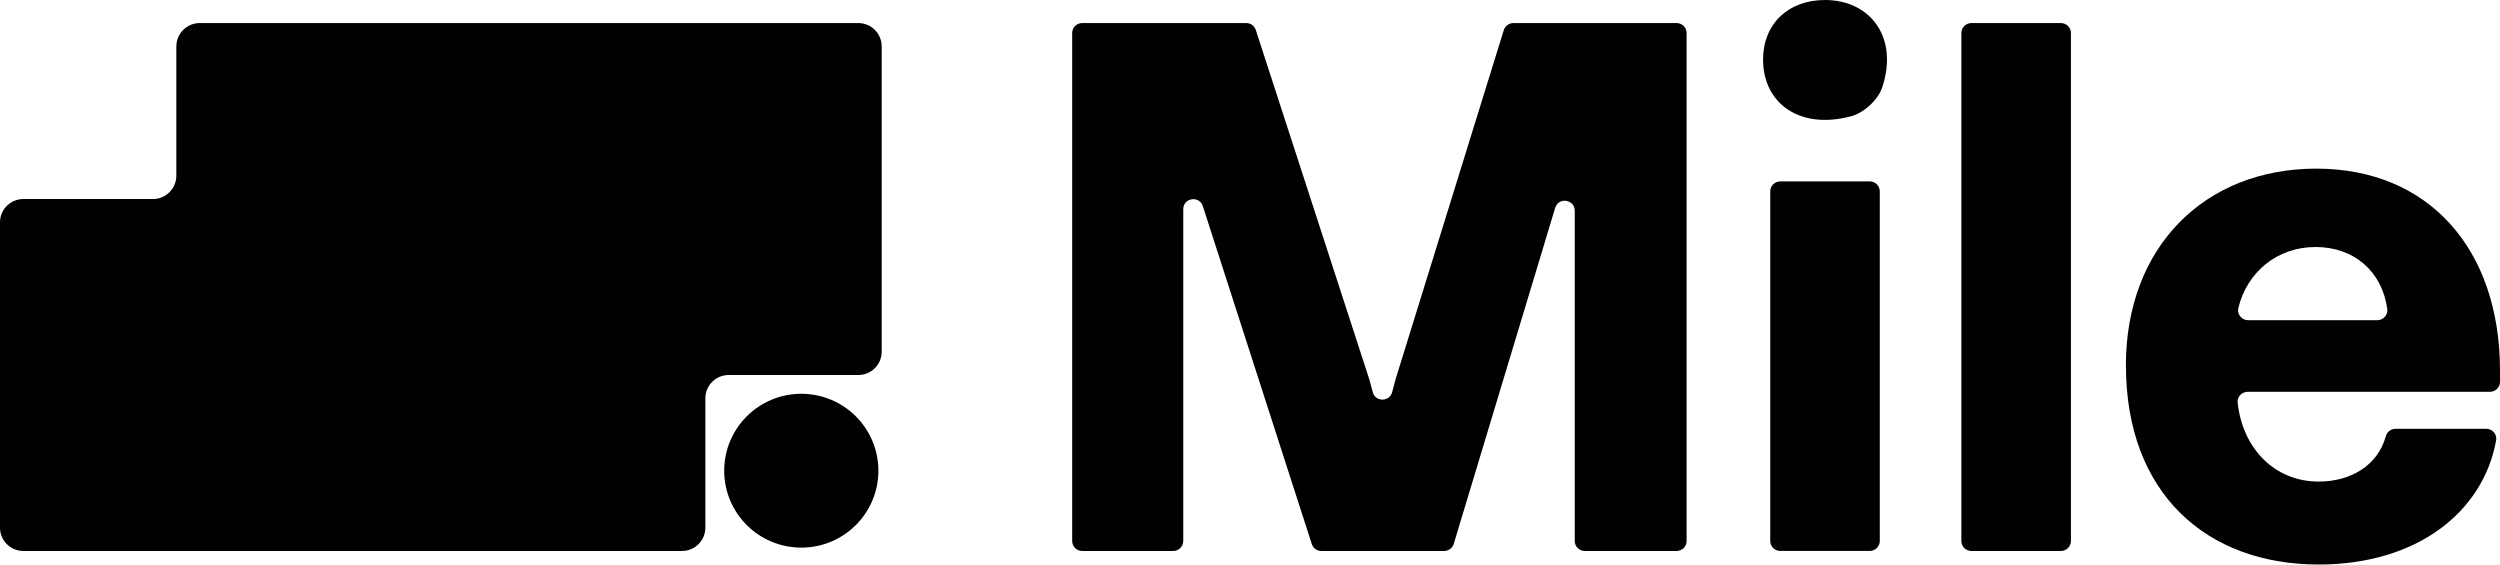 <svg width="62" height="14" viewBox="0 0 62 14" fill="none" xmlns="http://www.w3.org/2000/svg">
<g id="mainGraphicLogo" clip-path="url(#clip0_3363_163403)">
<path id="Vector" d="M21.784 11.673C21.784 10.62 20.928 9.766 19.872 9.766C18.816 9.766 17.96 10.62 17.96 11.673C17.96 12.727 18.816 13.581 19.872 13.581C20.928 13.581 21.784 12.727 21.784 11.673Z" fill="#010101"/>
<path id="Vector_2" d="M4.373 1.15V4.358C4.373 4.677 4.114 4.936 3.794 4.936H0.579C0.259 4.936 0 5.195 0 5.514V13.086C0 13.405 0.259 13.664 0.579 13.664H16.914C17.234 13.664 17.493 13.405 17.493 13.086V9.878C17.493 9.559 17.752 9.3 18.072 9.3H21.287C21.607 9.3 21.866 9.041 21.866 8.722V1.15C21.866 0.831 21.607 0.572 21.287 0.572H4.953C4.633 0.572 4.374 0.831 4.374 1.15H4.373Z" fill="#010101"/>
<g id="Group">
<path id="Vector_3" d="M26.838 0.572H30.907C31.015 0.572 31.111 0.642 31.144 0.744L33.956 9.4C33.987 9.513 34.017 9.621 34.045 9.726C34.111 9.973 34.462 9.971 34.526 9.723C34.553 9.619 34.581 9.512 34.612 9.4L37.294 0.747C37.327 0.643 37.423 0.572 37.532 0.572H41.58C41.717 0.572 41.828 0.683 41.828 0.82V13.416C41.828 13.553 41.717 13.664 41.58 13.664H39.303C39.165 13.664 39.054 13.553 39.054 13.416V5.248C39.054 5.241 39.054 5.235 39.054 5.228C39.054 4.942 38.651 4.881 38.568 5.156L36.053 13.488C36.021 13.592 35.924 13.664 35.815 13.664H32.769C32.661 13.664 32.565 13.595 32.532 13.492L29.83 5.112C29.742 4.842 29.344 4.905 29.345 5.189C29.345 5.215 29.345 5.241 29.345 5.267V13.416C29.345 13.553 29.233 13.664 29.097 13.664H26.838C26.701 13.664 26.59 13.553 26.59 13.416V0.82C26.59 0.683 26.701 0.572 26.838 0.572Z" fill="#010101"/>
<path id="Vector_4" d="M44.15 4.499H46.371C46.508 4.499 46.619 4.61 46.619 4.747V13.415C46.619 13.553 46.508 13.663 46.371 13.663H44.15C44.013 13.663 43.902 13.552 43.902 13.415V4.747C43.902 4.61 44.014 4.499 44.15 4.499ZM43.724 1.478C43.724 0.598 44.343 0 45.261 0C46.383 0 47.096 0.93 46.676 2.174C46.572 2.482 46.223 2.799 45.909 2.883C44.645 3.223 43.724 2.573 43.724 1.478Z" fill="#010101"/>
<path id="Vector_5" d="M48.89 0.572H51.111C51.248 0.572 51.359 0.683 51.359 0.82V13.416C51.359 13.553 51.248 13.664 51.111 13.664H48.89C48.753 13.664 48.642 13.553 48.642 13.416V0.82C48.642 0.683 48.754 0.572 48.89 0.572Z" fill="#010101"/>
<path id="Vector_6" d="M52.722 9.063C52.722 6.127 54.672 4.182 57.446 4.182C60.22 4.182 62 6.164 62 9.194V9.47C62 9.607 61.889 9.717 61.752 9.717H55.742C55.596 9.717 55.478 9.842 55.494 9.986C55.618 11.136 56.422 11.943 57.502 11.943C58.298 11.943 58.967 11.545 59.168 10.821C59.198 10.712 59.294 10.634 59.408 10.634H61.659C61.812 10.634 61.932 10.772 61.904 10.923C61.584 12.687 59.957 14 57.502 14C54.728 14 52.723 12.242 52.723 9.063L52.722 9.063ZM58.958 7.941C59.108 7.941 59.225 7.807 59.204 7.658C59.074 6.731 58.382 6.126 57.427 6.126C56.471 6.126 55.727 6.749 55.511 7.638C55.474 7.792 55.594 7.941 55.754 7.941H58.958Z" fill="#010101"/>
</g>
</g>
<defs>
<clipPath id="clip0_3363_163403">
<rect width="62" height="14" fill="white"/>
</clipPath>
</defs>
</svg>

